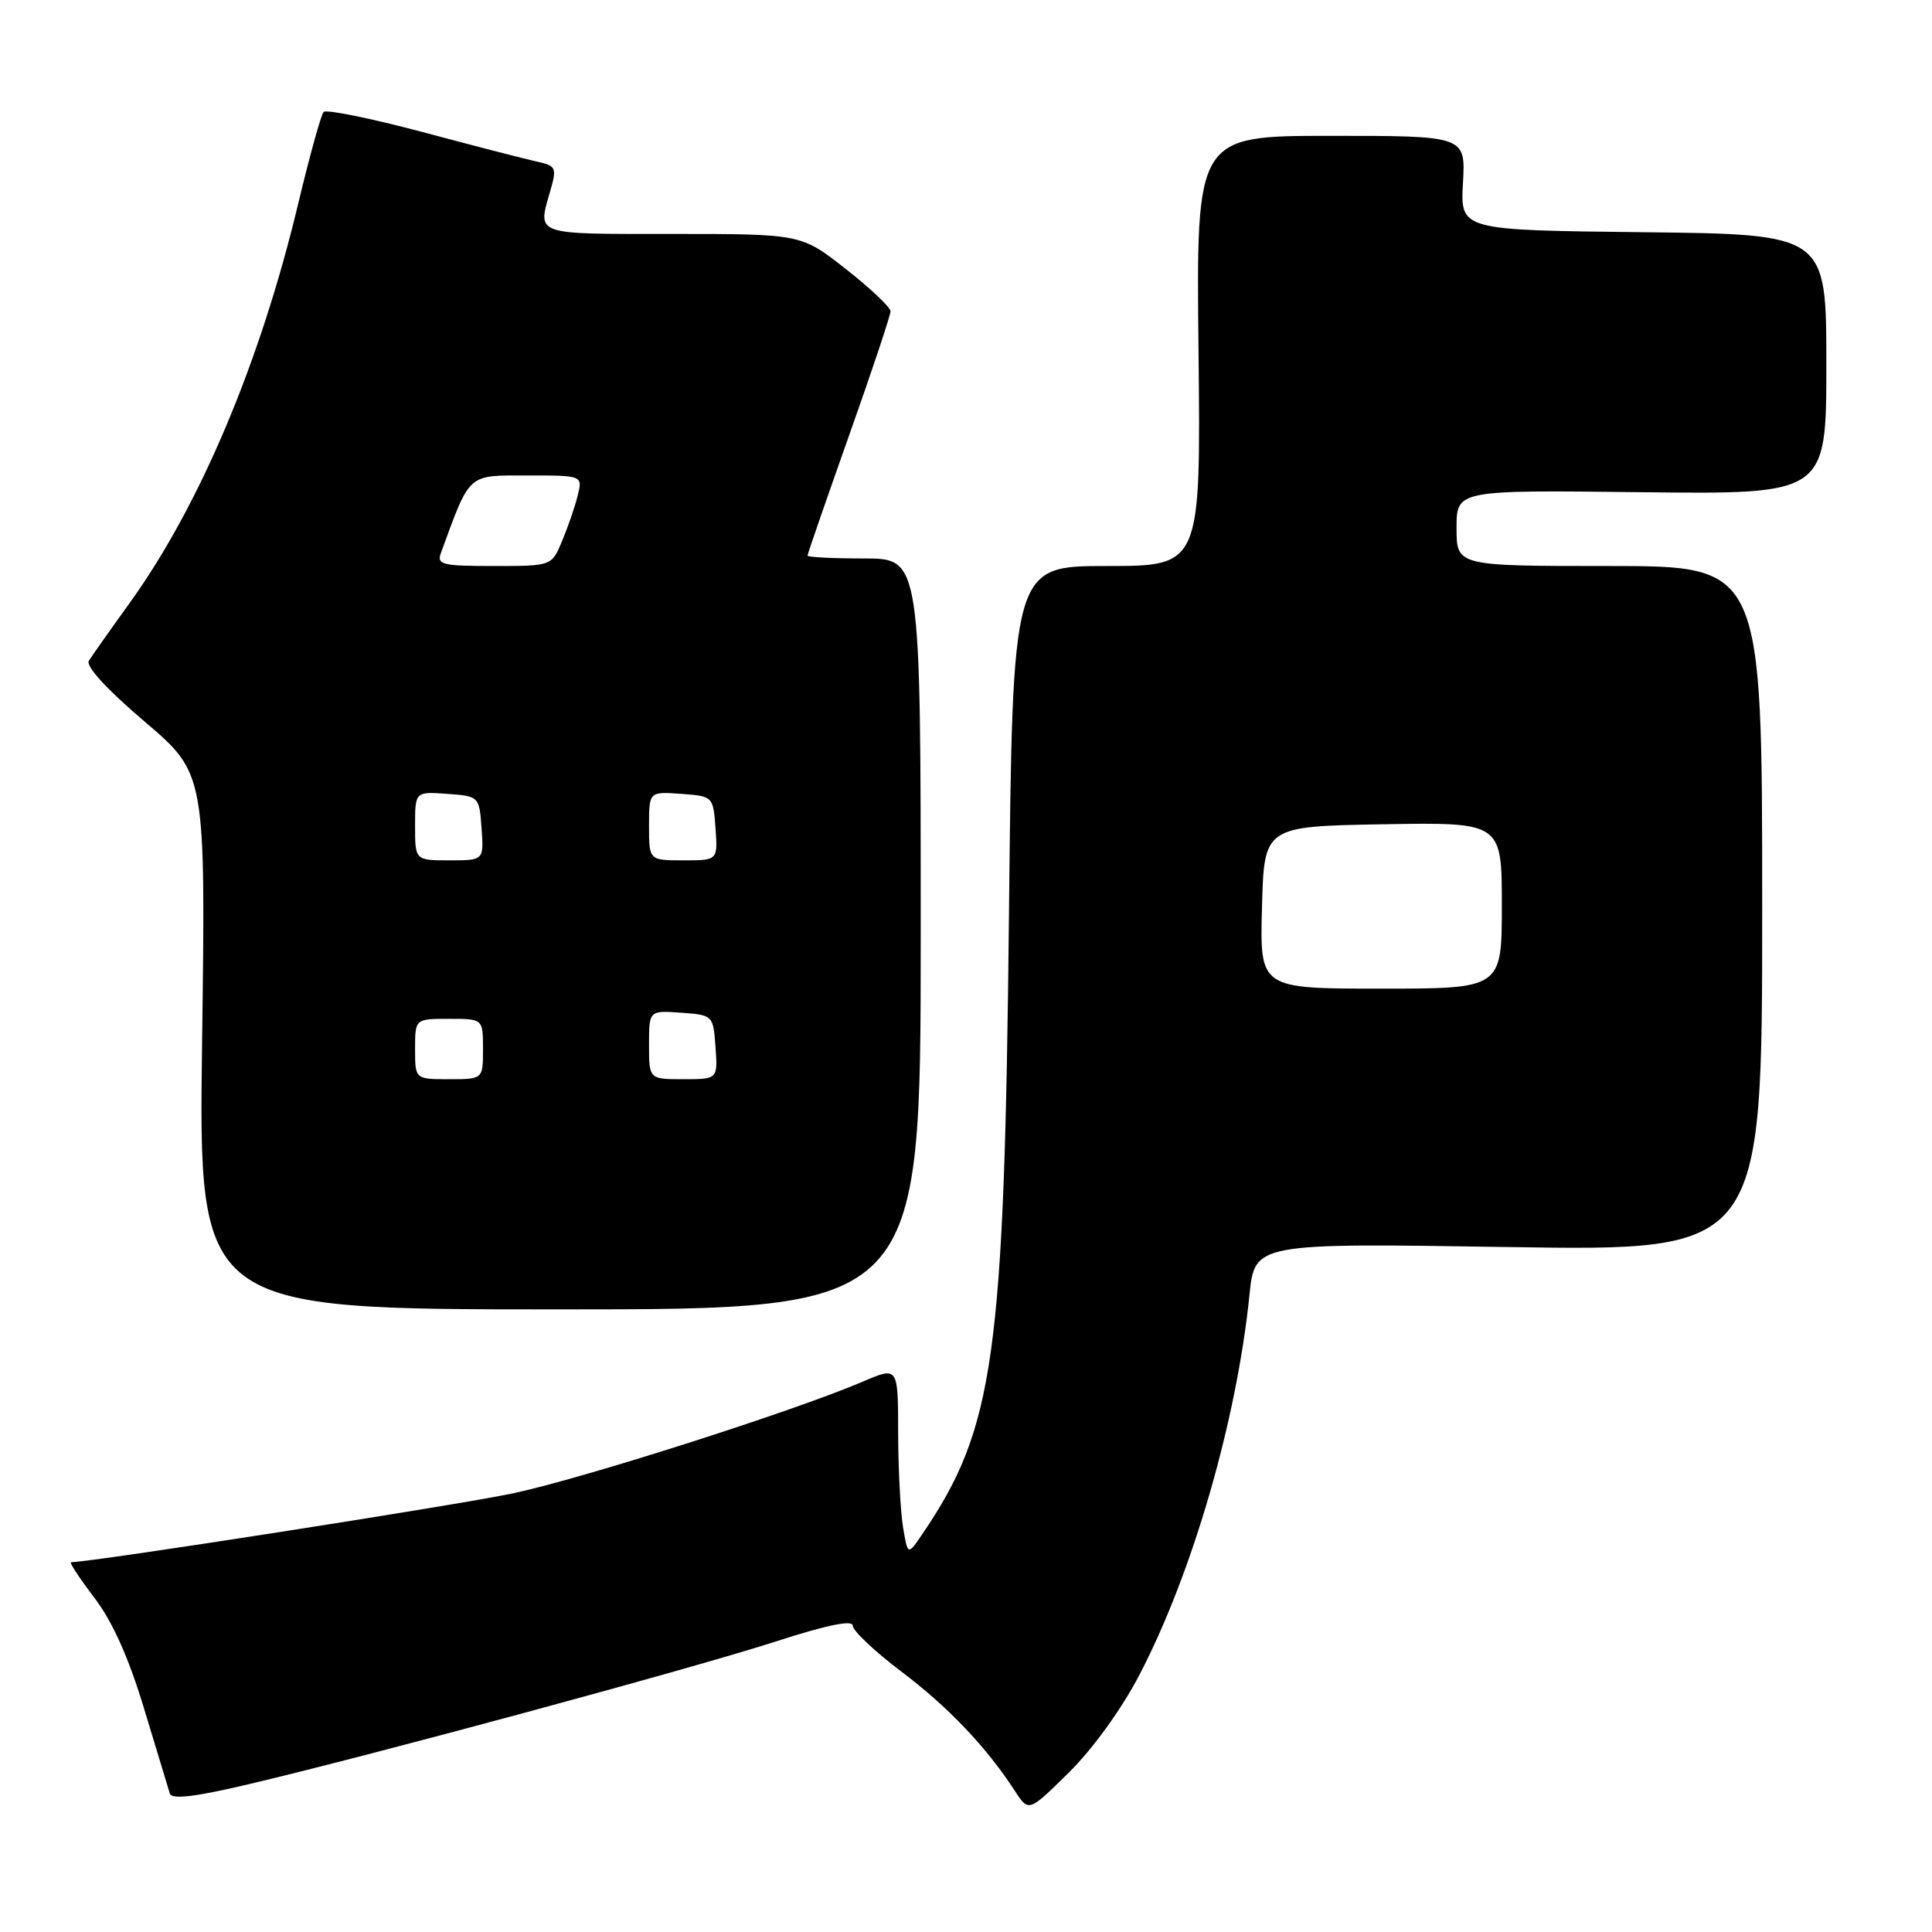 <?xml version="1.0" encoding="UTF-8" standalone="no"?>
<!DOCTYPE svg PUBLIC "-//W3C//DTD SVG 1.1//EN" "http://www.w3.org/Graphics/SVG/1.1/DTD/svg11.dtd" >
<svg xmlns="http://www.w3.org/2000/svg" xmlns:xlink="http://www.w3.org/1999/xlink" version="1.1" viewBox="0 0 256 256">
 <g >
 <path fill="currentColor"
d=" M 150.99 221.91 C 158.03 208.38 163.85 188.28 165.56 171.60 C 166.26 164.71 166.26 164.71 199.88 165.24 C 233.50 165.77 233.50 165.77 233.50 120.38 C 233.50 75.00 233.50 75.00 213.25 75.00 C 193.00 75.00 193.00 75.00 193.00 69.97 C 193.00 64.93 193.00 64.93 217.50 65.22 C 242.00 65.50 242.00 65.50 242.00 48.27 C 242.00 31.04 242.00 31.04 217.75 30.77 C 193.50 30.50 193.50 30.50 193.85 24.25 C 194.20 18.00 194.20 18.00 176.35 18.00 C 158.50 18.00 158.50 18.00 158.81 46.50 C 159.11 75.00 159.11 75.00 146.64 75.00 C 134.17 75.00 134.17 75.00 133.70 120.75 C 133.08 179.88 131.79 189.20 122.19 203.31 C 120.28 206.12 120.28 206.12 119.65 202.31 C 119.31 200.21 119.02 194.58 119.01 189.79 C 119.00 181.07 119.00 181.07 114.33 183.07 C 105.25 186.96 77.37 195.87 68.00 197.87 C 60.72 199.42 12.12 207.00 9.42 207.00 C 9.14 207.00 10.52 209.11 12.48 211.68 C 14.90 214.85 17.04 219.61 19.10 226.43 C 20.78 231.97 22.31 237.02 22.50 237.65 C 22.76 238.47 25.83 238.10 33.03 236.40 C 49.66 232.47 91.73 221.08 102.75 217.52 C 109.61 215.30 113.00 214.61 113.00 215.42 C 113.00 216.08 115.90 218.82 119.43 221.49 C 125.66 226.19 130.68 231.47 134.48 237.31 C 136.31 240.12 136.31 240.12 141.66 234.84 C 144.80 231.74 148.65 226.41 150.99 221.91 Z  M 122.00 123.75 C 122.00 74.00 122.00 74.00 114.50 74.00 C 110.38 74.00 107.00 73.83 107.00 73.62 C 107.00 73.41 109.48 66.25 112.50 57.72 C 115.53 49.19 118.00 41.78 118.00 41.25 C 118.00 40.73 115.34 38.20 112.08 35.65 C 106.17 31.00 106.17 31.00 89.08 31.00 C 70.58 31.00 71.21 31.23 72.93 25.24 C 73.80 22.23 73.67 21.96 71.18 21.42 C 69.71 21.10 62.88 19.34 56.00 17.50 C 49.12 15.67 43.22 14.47 42.88 14.84 C 42.54 15.20 41.02 20.68 39.51 27.00 C 34.48 48.04 26.47 67.02 17.15 79.94 C 14.59 83.49 12.18 86.91 11.78 87.55 C 11.33 88.28 14.14 91.34 19.16 95.61 C 27.25 102.50 27.25 102.50 26.78 138.00 C 26.30 173.50 26.30 173.50 74.15 173.50 C 122.00 173.50 122.00 173.50 122.00 123.75 Z  M 167.22 120.25 C 167.50 109.50 167.50 109.50 183.25 109.22 C 199.00 108.95 199.00 108.95 199.00 119.97 C 199.00 131.00 199.00 131.00 182.97 131.00 C 166.93 131.00 166.93 131.00 167.22 120.25 Z  M 55.00 139.00 C 55.00 135.00 55.00 135.00 59.50 135.00 C 64.00 135.00 64.00 135.00 64.00 139.00 C 64.00 143.00 64.00 143.00 59.50 143.00 C 55.00 143.00 55.00 143.00 55.00 139.00 Z  M 86.00 138.44 C 86.00 133.89 86.00 133.89 90.25 134.19 C 94.48 134.50 94.50 134.52 94.81 138.75 C 95.11 143.00 95.11 143.00 90.56 143.00 C 86.00 143.00 86.00 143.00 86.00 138.44 Z  M 55.00 109.44 C 55.00 104.89 55.00 104.89 59.25 105.19 C 63.48 105.50 63.50 105.52 63.81 109.75 C 64.11 114.00 64.11 114.00 59.56 114.00 C 55.00 114.00 55.00 114.00 55.00 109.44 Z  M 86.00 109.44 C 86.00 104.89 86.00 104.89 90.25 105.19 C 94.48 105.50 94.50 105.52 94.81 109.75 C 95.11 114.00 95.11 114.00 90.56 114.00 C 86.00 114.00 86.00 114.00 86.00 109.44 Z  M 58.43 73.25 C 62.34 62.58 61.86 63.01 69.86 63.00 C 77.22 63.00 77.22 63.00 76.54 65.69 C 76.17 67.18 75.24 69.88 74.48 71.69 C 73.10 75.00 73.10 75.00 65.44 75.00 C 58.57 75.00 57.85 74.82 58.43 73.25 Z "/>
</g>
</svg>